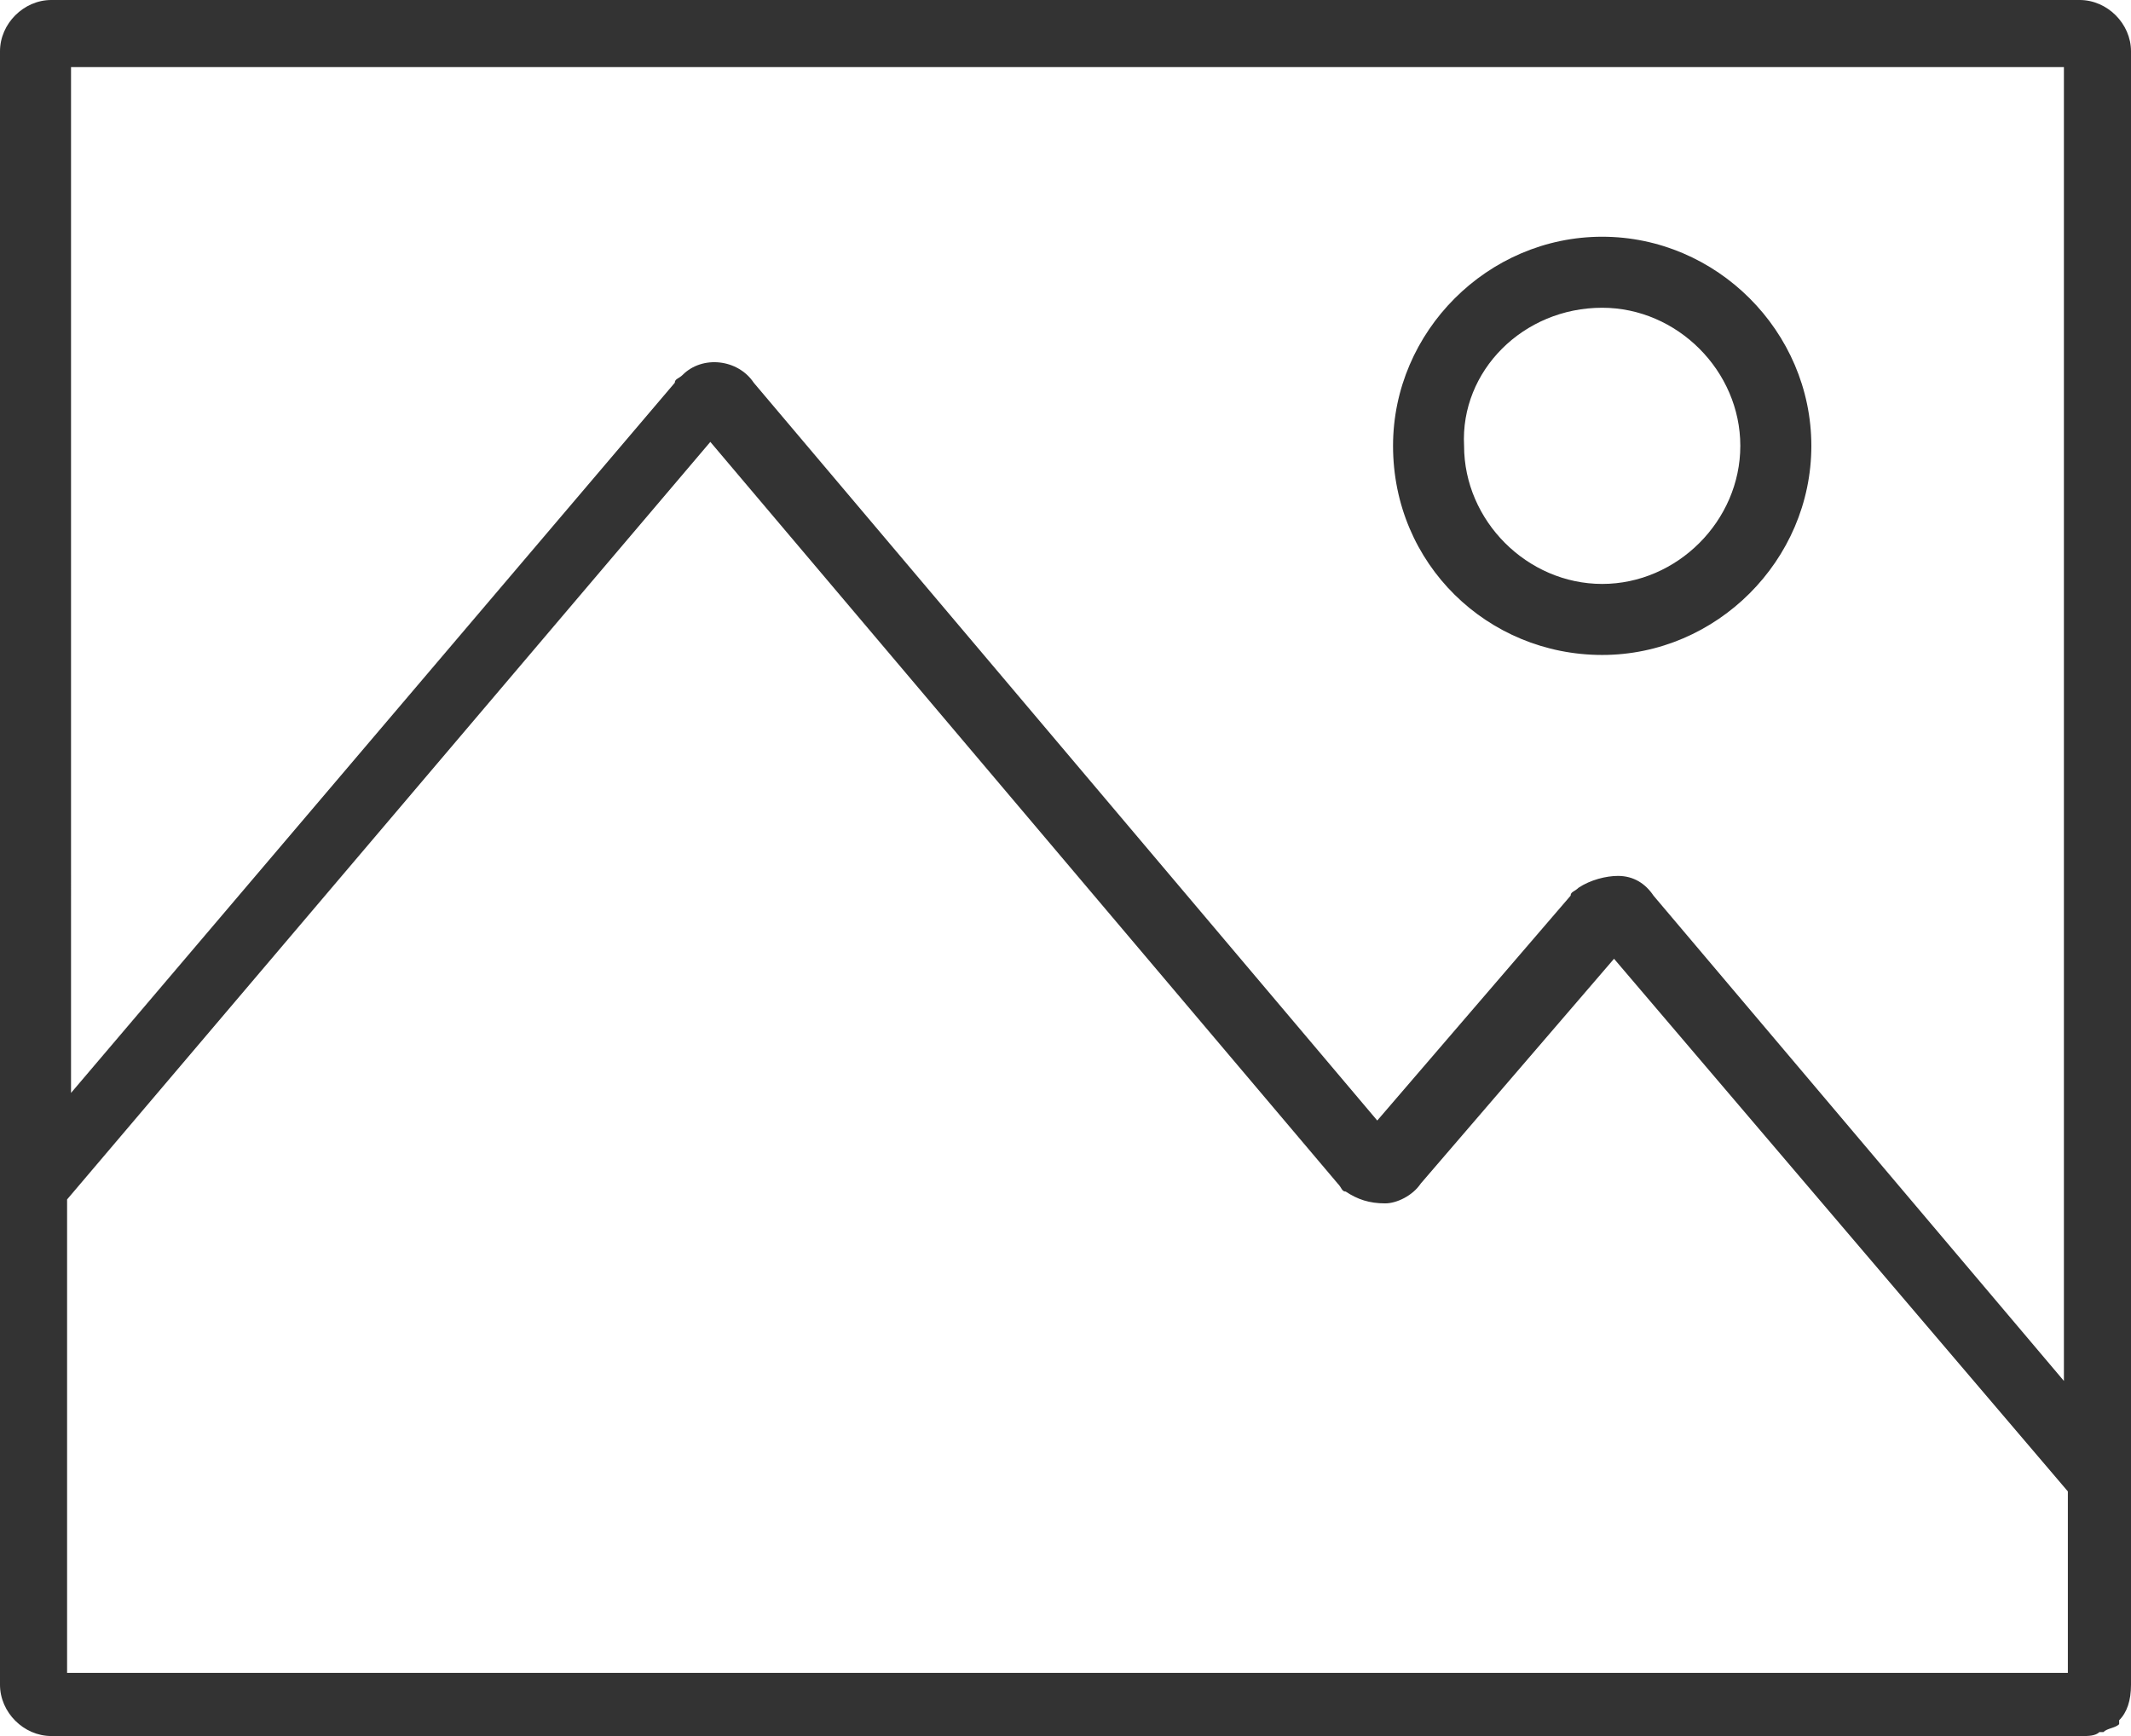 <?xml version="1.0" encoding="utf-8"?>
<!-- Generator: Adobe Illustrator 23.0.4, SVG Export Plug-In . SVG Version: 6.00 Build 0)  -->
<svg version="1.1" id="Layer_1" xmlns="http://www.w3.org/2000/svg" xmlns:xlink="http://www.w3.org/1999/xlink" x="0px" y="0px" viewBox="13.5 28 54 44" style="enable-background:new 0 0 81 100;" xml:space="preserve">
<style type="text/css">
	.st0{fill:#333333;}
</style>
<g>
	<path class="st0" d="M67.5,29.3c0-0.7-0.6-1.3-1.3-1.3h0H14.8h0c-0.7,0-1.3,0.6-1.3,1.3v28.8h0v12.6c0,0.7,0.6,1.3,1.3,1.3h0h51.4
		h0c0.1,0,0.1,0,0.1,0c0.1,0,0.3,0,0.4-0.1c0,0,0,0,0.1,0c0.1-0.1,0.3-0.1,0.4-0.2c0,0,0,0,0-0.1c0.2-0.2,0.3-0.5,0.3-0.9V29.3z
		 M15.2,29.7h50.6V63L55.4,50.7c-0.2-0.3-0.5-0.5-0.9-0.5c-0.3,0-0.7,0.1-1,0.3c-0.1,0.1-0.2,0.1-0.2,0.2l-4.9,5.7L32.6,37.7
		c-0.4-0.6-1.3-0.7-1.8-0.2c-0.1,0.1-0.2,0.1-0.2,0.2l-15.3,18V29.7z M15.2,70.3V58.4l16.3-19.2l15.9,18.8c0.1,0.1,0.1,0.2,0.2,0.2
		c0.3,0.2,0.6,0.3,1,0.3c0.3,0,0.7-0.2,0.9-0.5l4.9-5.7l11.5,13.5v4.6H15.2z"></path>
	<path class="st0" d="M54.1,44.6c2.9,0,5.3-2.4,5.3-5.3c0-2.9-2.4-5.3-5.3-5.3c-2.9,0-5.3,2.4-5.3,5.3
		C48.8,42.3,51.2,44.6,54.1,44.6z M54.1,35.8c1.9,0,3.5,1.6,3.5,3.5c0,1.9-1.6,3.5-3.5,3.5c-1.9,0-3.5-1.6-3.5-3.5
		C50.5,37.4,52.1,35.8,54.1,35.8z"></path>
</g>
</svg>
